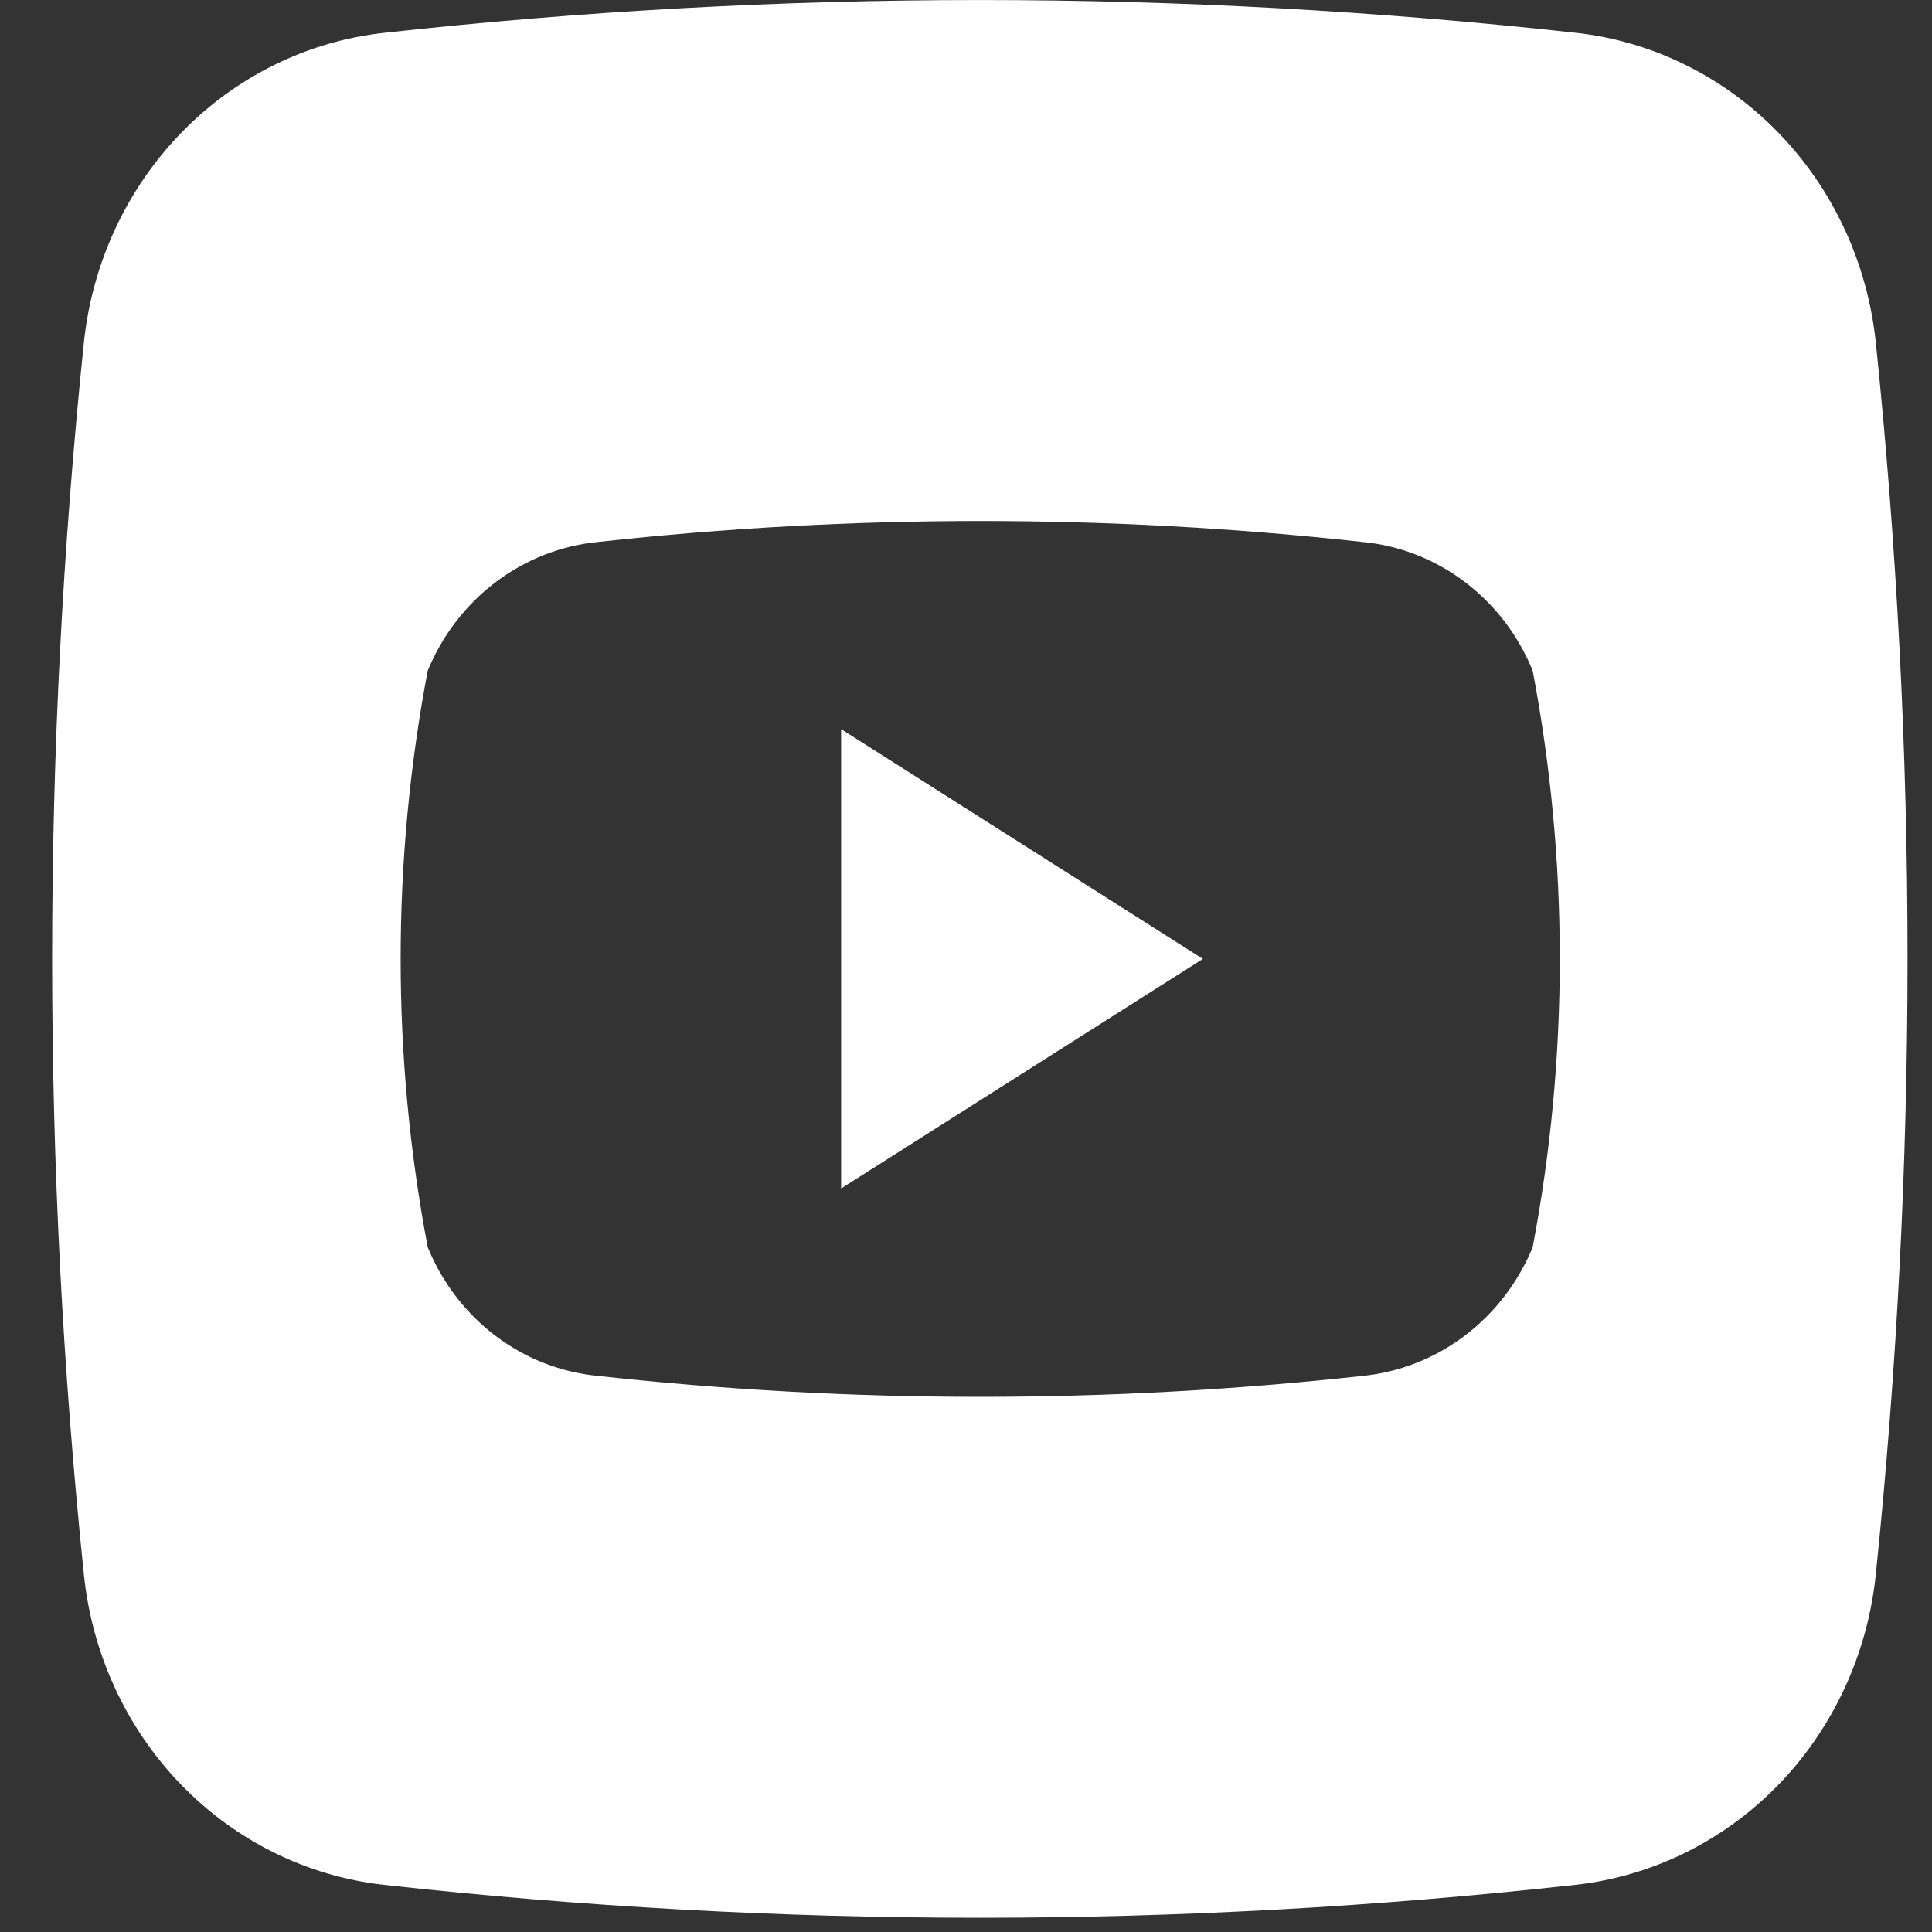 <svg width="33" height="33" viewBox="0 0 33 33" fill="none" xmlns="http://www.w3.org/2000/svg">
<rect x="0" y="0" width="33" height="33" fill="#333333" stroke="none"/>
<path d="M14.367 12.454L20.546 16.379L14.367 20.3V12.454Z" fill="white"/>
<path d="M32.041 5.858C31.901 4.502 31.316 3.237 30.383 2.273C29.45 1.309 28.226 0.704 26.914 0.56C20.151 -0.186 13.331 -0.186 6.568 0.56C5.254 0.703 4.028 1.306 3.093 2.271C2.159 3.235 1.572 4.501 1.432 5.858C0.71 12.847 0.71 19.896 1.432 26.886C1.57 28.243 2.154 29.511 3.087 30.477C4.02 31.443 5.246 32.05 6.559 32.195C13.322 32.944 20.143 32.944 26.905 32.195C28.219 32.051 29.445 31.447 30.38 30.482C31.314 29.517 31.9 28.251 32.04 26.893C32.762 19.901 32.763 12.85 32.041 5.858ZM26.179 21.304C25.931 21.907 25.529 22.43 25.017 22.816C24.505 23.203 23.901 23.44 23.27 23.502C18.931 23.978 14.555 23.978 10.216 23.502C9.583 23.442 8.979 23.207 8.466 22.819C7.954 22.432 7.553 21.908 7.306 21.304C6.689 18.052 6.689 14.707 7.306 11.455C7.555 10.851 7.956 10.329 8.468 9.942C8.98 9.555 9.584 9.318 10.216 9.257C14.555 8.78 18.931 8.78 23.27 9.257C23.902 9.316 24.507 9.552 25.019 9.939C25.532 10.326 25.933 10.85 26.179 11.455C26.797 14.706 26.797 18.052 26.179 21.304Z" fill="white"/>
</svg>
